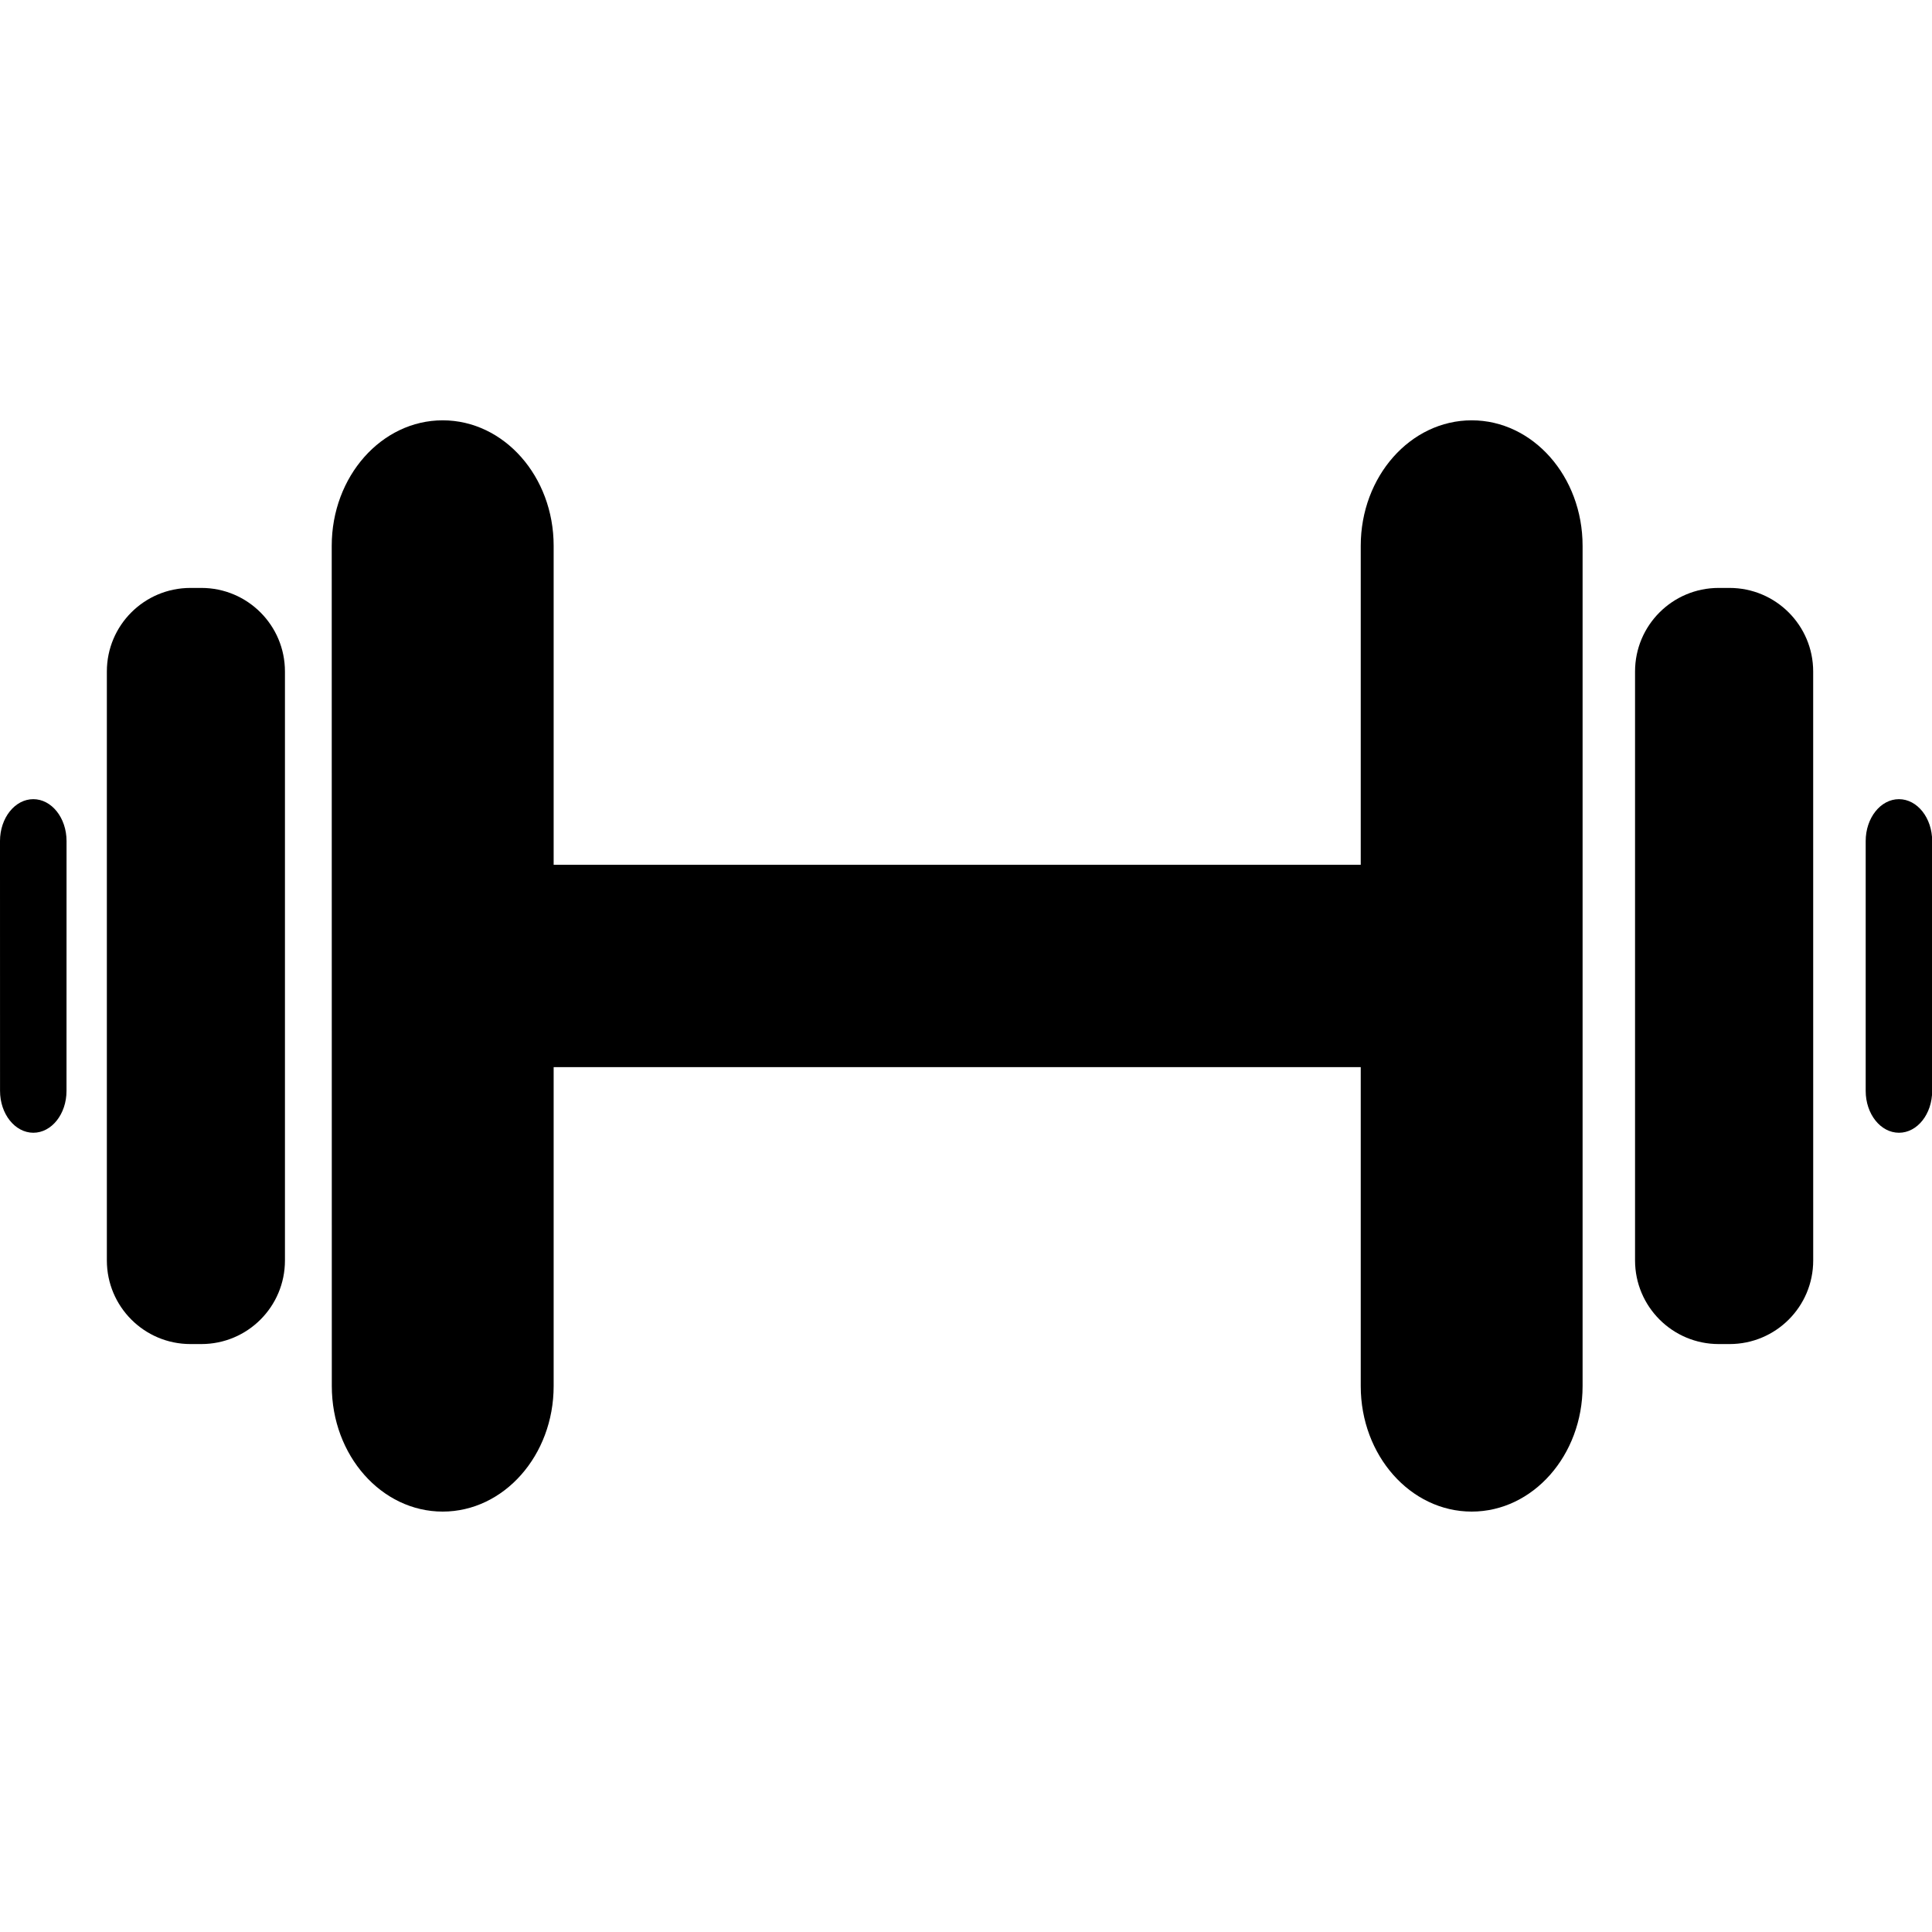 <?xml version="1.0" encoding="UTF-8" standalone="no"?><!DOCTYPE svg PUBLIC "-//W3C//DTD SVG 1.1//EN" "http://www.w3.org/Graphics/SVG/1.1/DTD/svg11.dtd"><svg width="100%" height="100%" viewBox="0 0 24 24" version="1.1" xmlns="http://www.w3.org/2000/svg" xmlns:xlink="http://www.w3.org/1999/xlink" xml:space="preserve" xmlns:serif="http://www.serif.com/" style="fill-rule:evenodd;clip-rule:evenodd;stroke-linejoin:round;stroke-miterlimit:2;"><g transform="matrix(1,0,0,1,-930,-8)"><g transform="matrix(1.5,0,0,1.5,611.995,-455.418)"><g transform="matrix(0.032,0,0,0.032,220.004,316.945)"><g transform="matrix(1,0,0,1,-250.022,-250.022)"><g><g><path d="M491.445,206.857c-4.752,0 -8.605,4.857 -8.605,10.834l0,64.672c0,5.977 3.854,10.824 8.615,10.824c4.752,0 8.588,-4.848 8.588,-10.824l0,-64.682c0,-5.967 -3.846,-10.824 -8.598,-10.824Z" style="fill-rule:nonzero;"/><path d="M8.616,206.857c-4.752,0 -8.616,4.857 -8.616,10.834c0,16.601 0,48.071 0.01,64.653c0,5.977 3.854,10.824 8.606,10.844c4.753,0 8.597,-4.848 8.597,-10.824c0,-16.572 0,-48.081 0.01,-64.682c-0.001,-5.968 -3.854,-10.825 -8.607,-10.825Z" style="fill-rule:nonzero;"/><path d="M114.568,108.812c-15.854,0 -28.716,14.544 -28.716,32.474c0,54.354 0.01,163.137 0.02,217.471c0,17.93 12.842,32.473 28.697,32.473c15.855,0 28.716,-14.553 28.716,-32.473l0,-82.545l208.874,0l0,82.555c0,17.92 12.861,32.463 28.717,32.463c15.854,0 28.697,-14.553 28.697,-32.473l0,-217.471c0,-17.939 -12.844,-32.474 -28.697,-32.474c-15.855,0 -28.717,14.525 -28.717,32.474l0,82.543l-208.874,0l0,-82.553c0,-17.938 -12.852,-32.464 -28.717,-32.464Z" style="fill-rule:nonzero;"/><path d="M447.602,152.188l-2.811,-0c-11.945,-0 -21.641,9.668 -21.641,21.63l-0,152.406c-0,11.953 9.695,21.65 21.648,21.65l2.812,-0c11.953,-0 21.648,-9.668 21.648,-21.631c-0,-37.637 -0,-114.759 -0.008,-152.407c0.01,-11.961 -9.695,-21.648 -21.648,-21.648Z" style="fill-rule:nonzero;"/><path d="M52.116,152.188l-2.821,-0c-11.953,-0 -21.64,9.668 -21.64,21.63l0,152.406c0,11.963 9.687,21.65 21.64,21.65l2.811,-0c11.953,-0 21.64,-9.668 21.64,-21.631l0,-152.407c0.01,-11.961 -9.677,-21.648 -21.63,-21.648Z" style="fill-rule:nonzero;"/></g></g></g></g></g></g></svg>